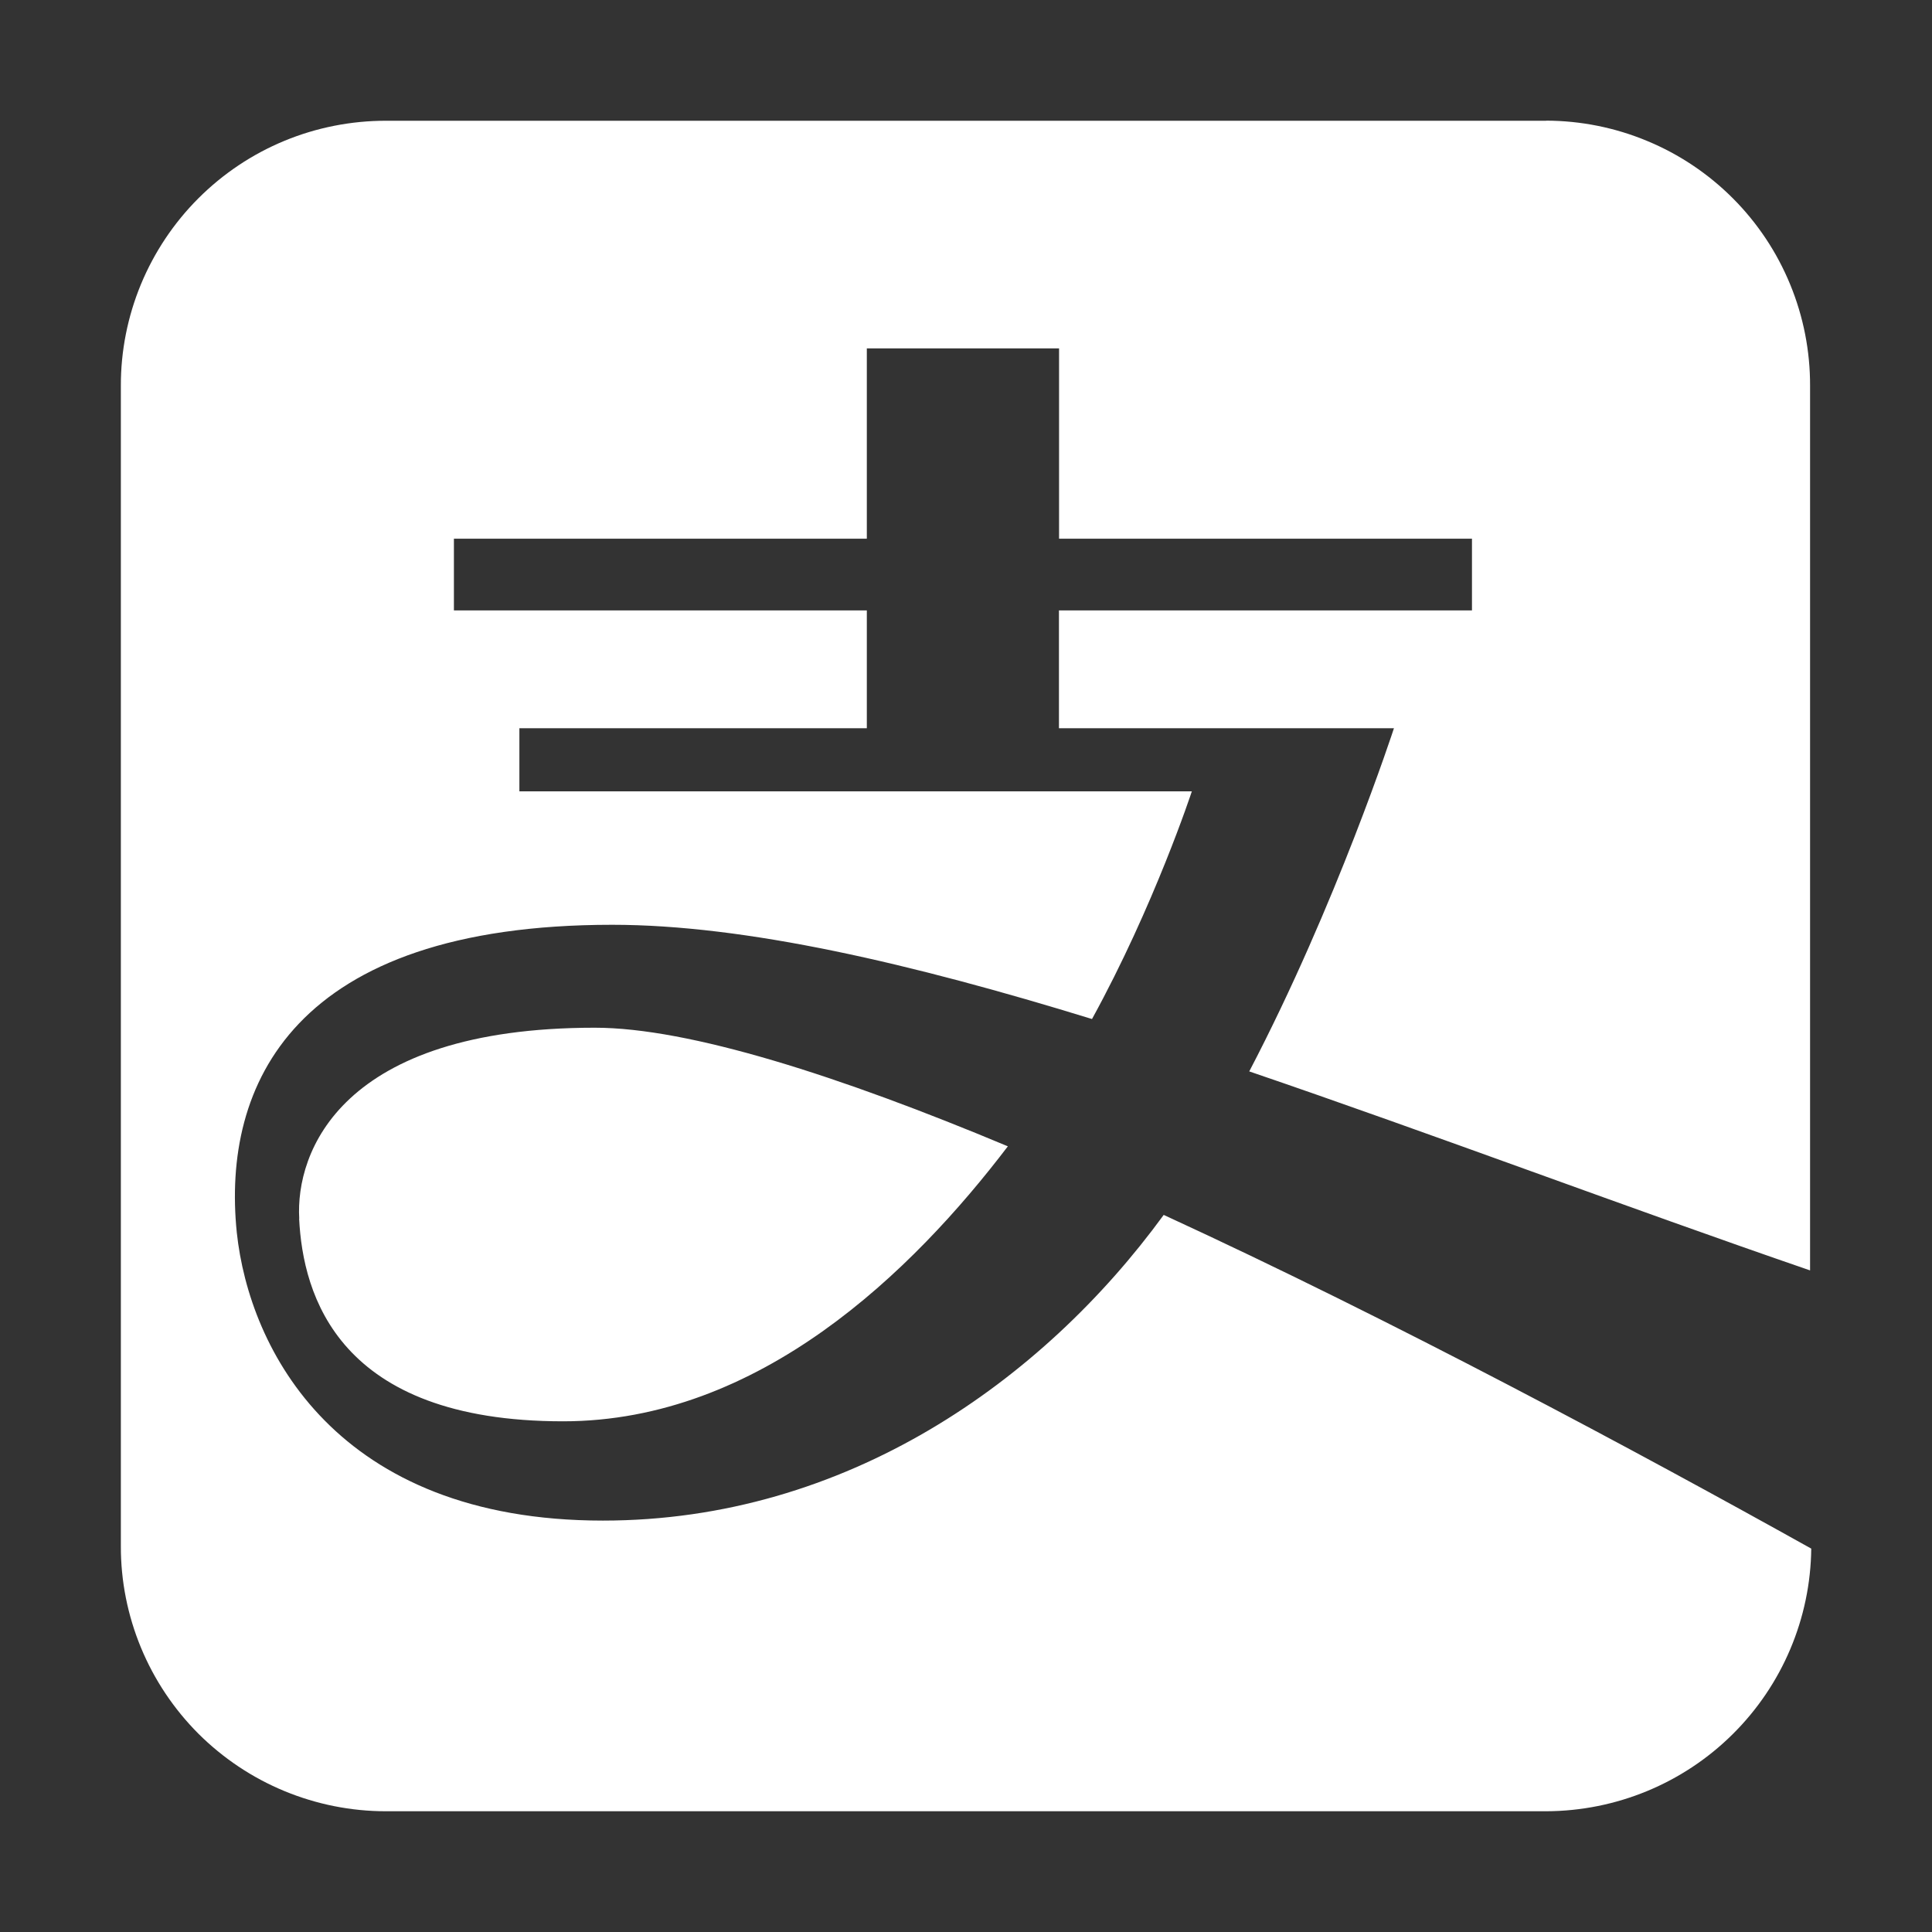 <svg width="18" height="18" viewBox="0 0 18 18" fill="none" xmlns="http://www.w3.org/2000/svg">
<rect x="0" y="0" width="18" height="18" fill="#333333" stroke="none"/>
<path d="M14.405 1.125H3.595C3.271 1.125 2.95 1.188 2.65 1.312C2.35 1.436 2.078 1.618 1.848 1.848C1.619 2.077 1.437 2.35 1.313 2.649C1.189 2.949 1.125 3.271 1.126 3.595V14.405C1.125 14.729 1.189 15.05 1.313 15.35C1.437 15.65 1.619 15.922 1.848 16.152C2.078 16.381 2.35 16.563 2.65 16.687C2.95 16.811 3.271 16.875 3.595 16.875H14.405C15.056 16.873 15.68 16.616 16.142 16.158C16.605 15.7 16.868 15.078 16.875 14.428C15.259 13.527 12.987 12.306 10.842 11.319C9.715 12.864 7.885 14.167 5.617 14.167C3.135 14.167 2.322 12.574 2.206 11.482C2.066 10.11 2.729 8.616 5.704 8.616C6.948 8.616 8.494 8.977 10.174 9.494C10.755 8.436 11.104 7.373 11.104 7.373H4.839V6.785H8.076V5.687H4.229V5.019H8.076V3.246H9.867V5.019H13.714V5.687H9.866V6.785H12.987C12.987 6.785 12.453 8.425 11.639 9.982C13.359 10.569 15.154 11.248 16.864 11.836V3.594C16.865 3.271 16.802 2.95 16.679 2.651C16.556 2.351 16.375 2.079 16.147 1.85C15.918 1.62 15.647 1.438 15.348 1.314C15.049 1.189 14.729 1.125 14.405 1.124V1.125ZM2.787 11.354C2.822 12.063 3.148 13.242 5.246 13.242C7.076 13.242 8.501 11.847 9.39 10.68C7.821 10.023 6.42 9.575 5.542 9.575C3.171 9.575 2.752 10.738 2.788 11.354H2.787Z" fill="white"/>
</svg>
